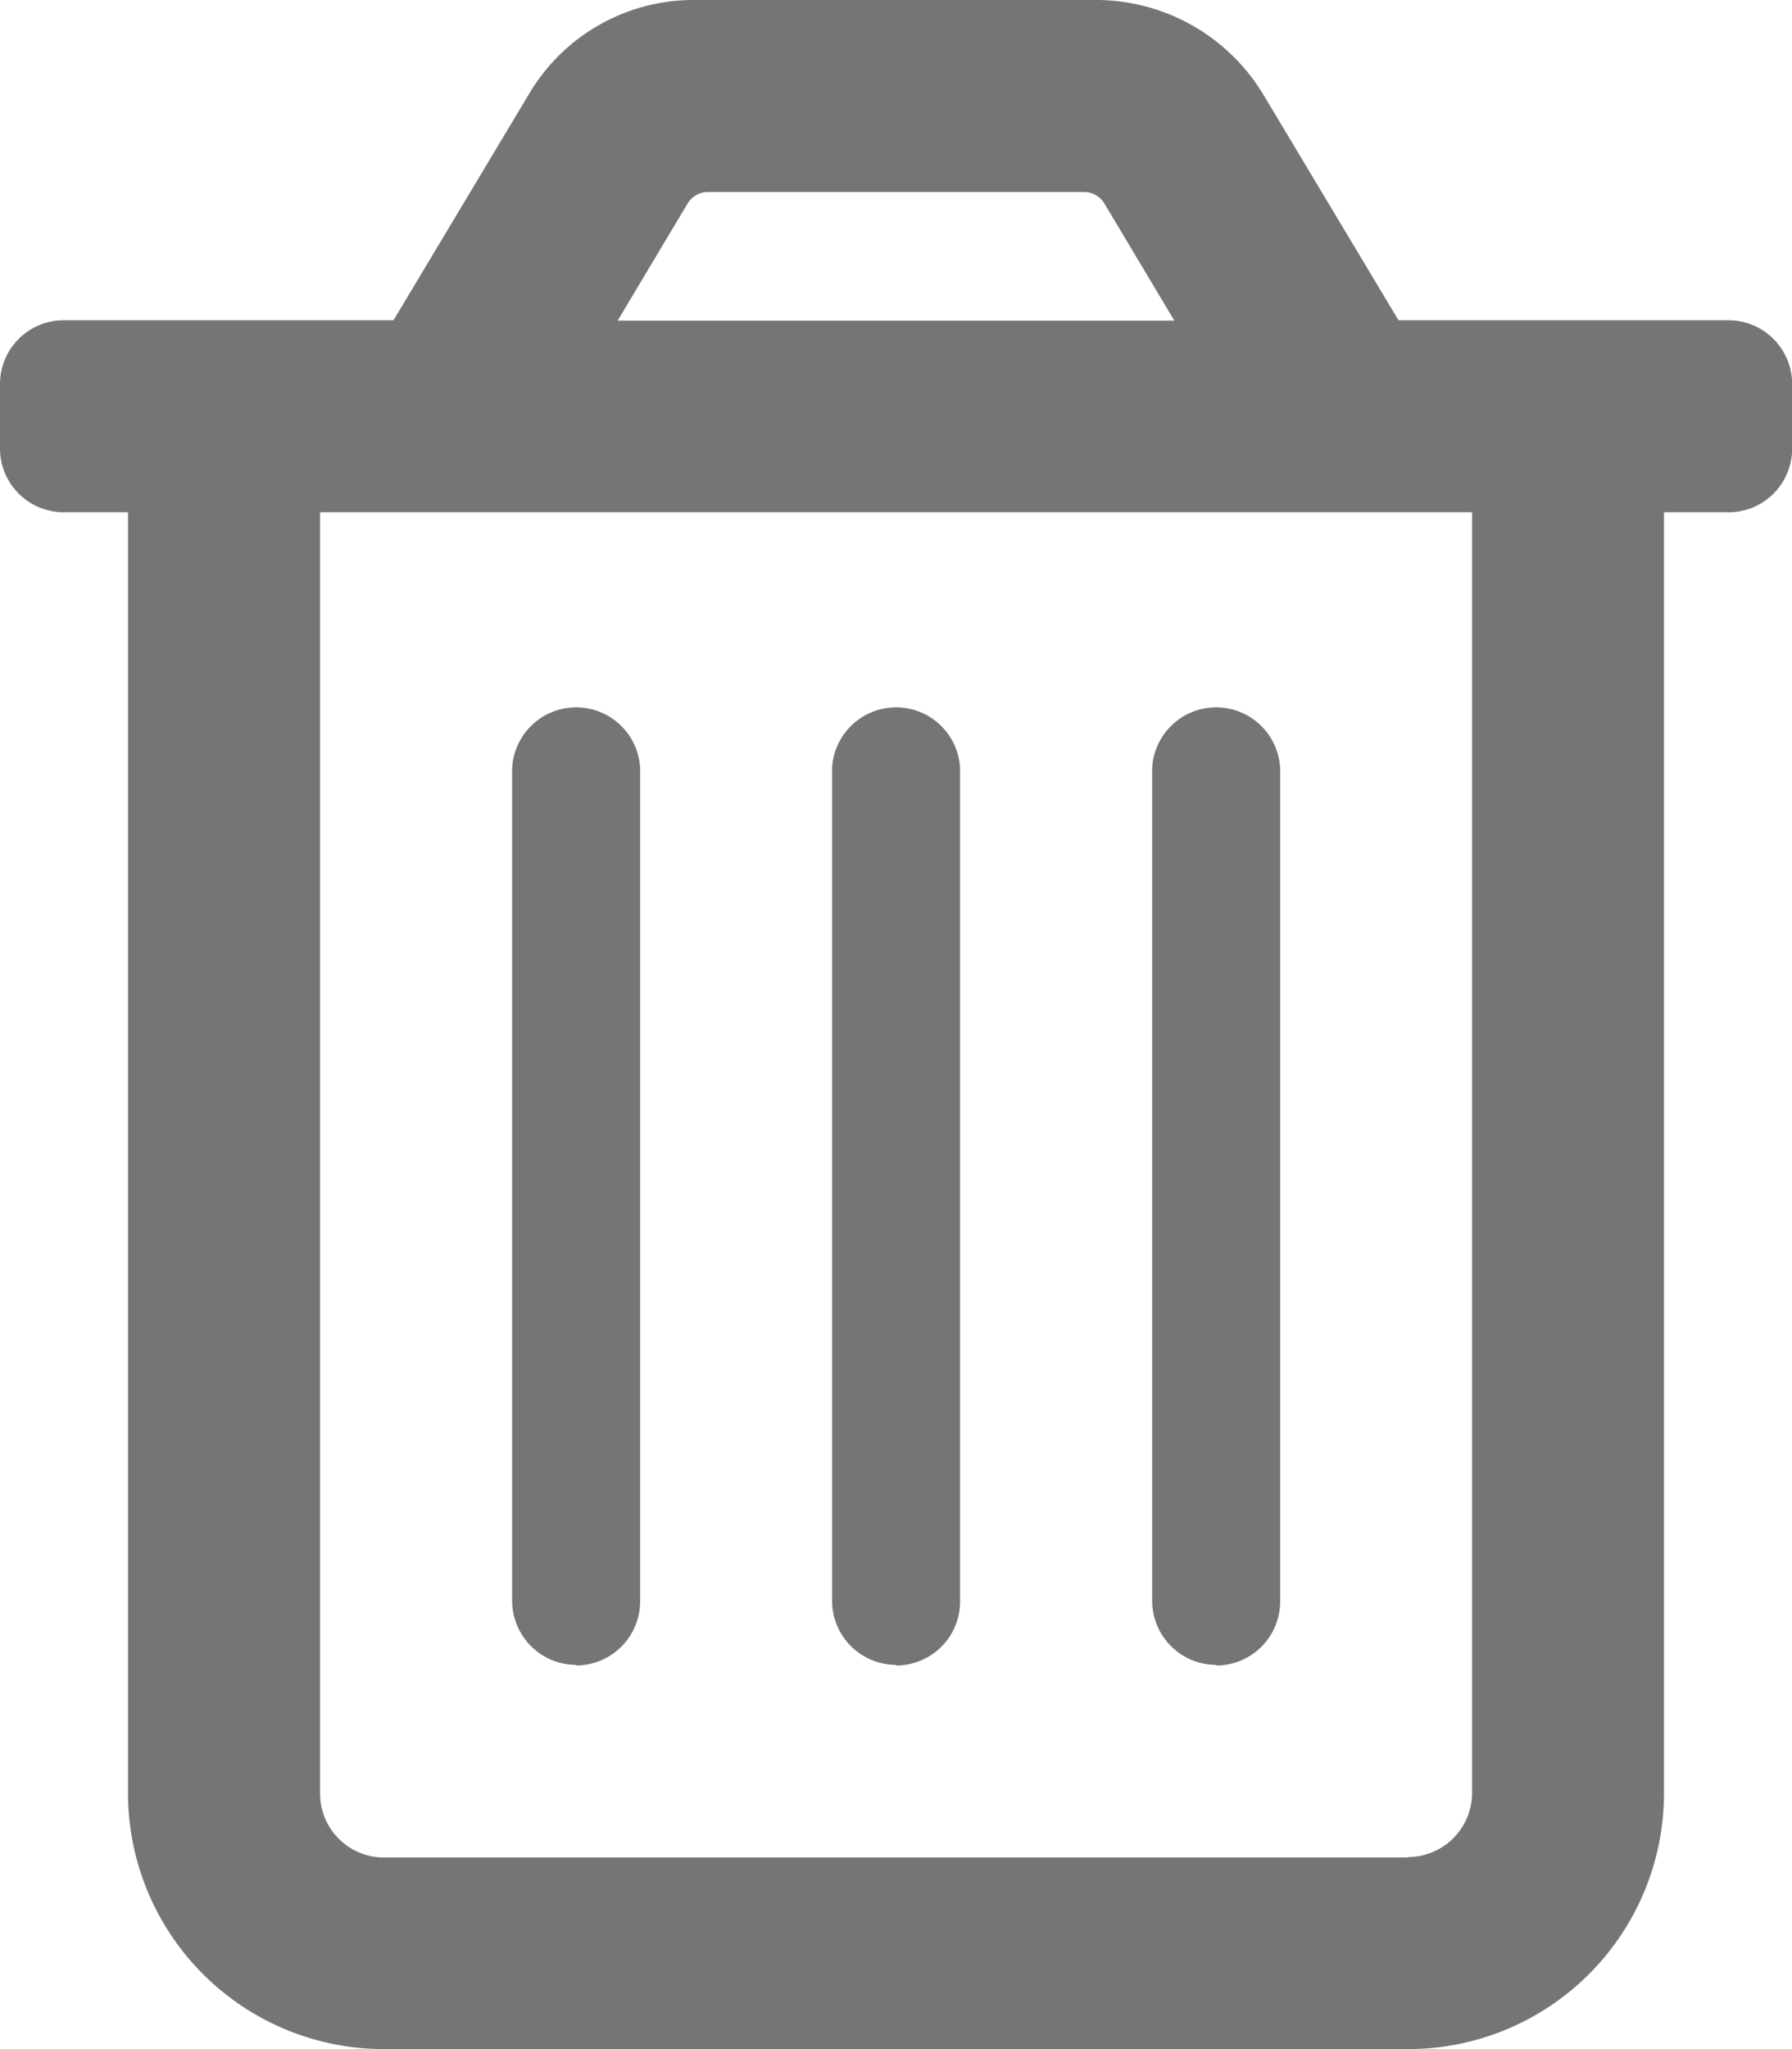 <svg xmlns="http://www.w3.org/2000/svg" width="12.25" height="14" viewBox="0 0 12.25 14"><defs><style>.a{fill:#757575;}</style></defs><path class="a" d="M11.813,2.188H9.56L8.63.636A1.338,1.338,0,0,0,7.509,0H4.741A1.306,1.306,0,0,0,3.62.636L2.69,2.188H.438A.436.436,0,0,0,0,2.625v.438A.436.436,0,0,0,.438,3.5H.875v8.75A1.75,1.75,0,0,0,2.625,14h7a1.75,1.75,0,0,0,1.75-1.75V3.5h.438a.435.435,0,0,0,.438-.437V2.625A.436.436,0,0,0,11.813,2.188ZM4.7,1.391a.162.162,0,0,1,.139-.079H7.41a.162.162,0,0,1,.14.079l.478.8H4.222Zm4.925,11.3h-7a.437.437,0,0,1-.437-.437V3.5h7.875v8.75A.439.439,0,0,1,9.625,12.688Zm-3.5-1.312a.437.437,0,0,0,.438-.437V5.25a.438.438,0,0,0-.875,0v5.688A.439.439,0,0,0,6.125,11.375Zm-2.187,0a.439.439,0,0,0,.438-.437V5.25a.438.438,0,0,0-.875,0v5.688A.439.439,0,0,0,3.938,11.375Zm4.375,0a.437.437,0,0,0,.438-.437V5.25a.438.438,0,0,0-.875,0v5.688A.439.439,0,0,0,8.313,11.375Z"/></svg>
